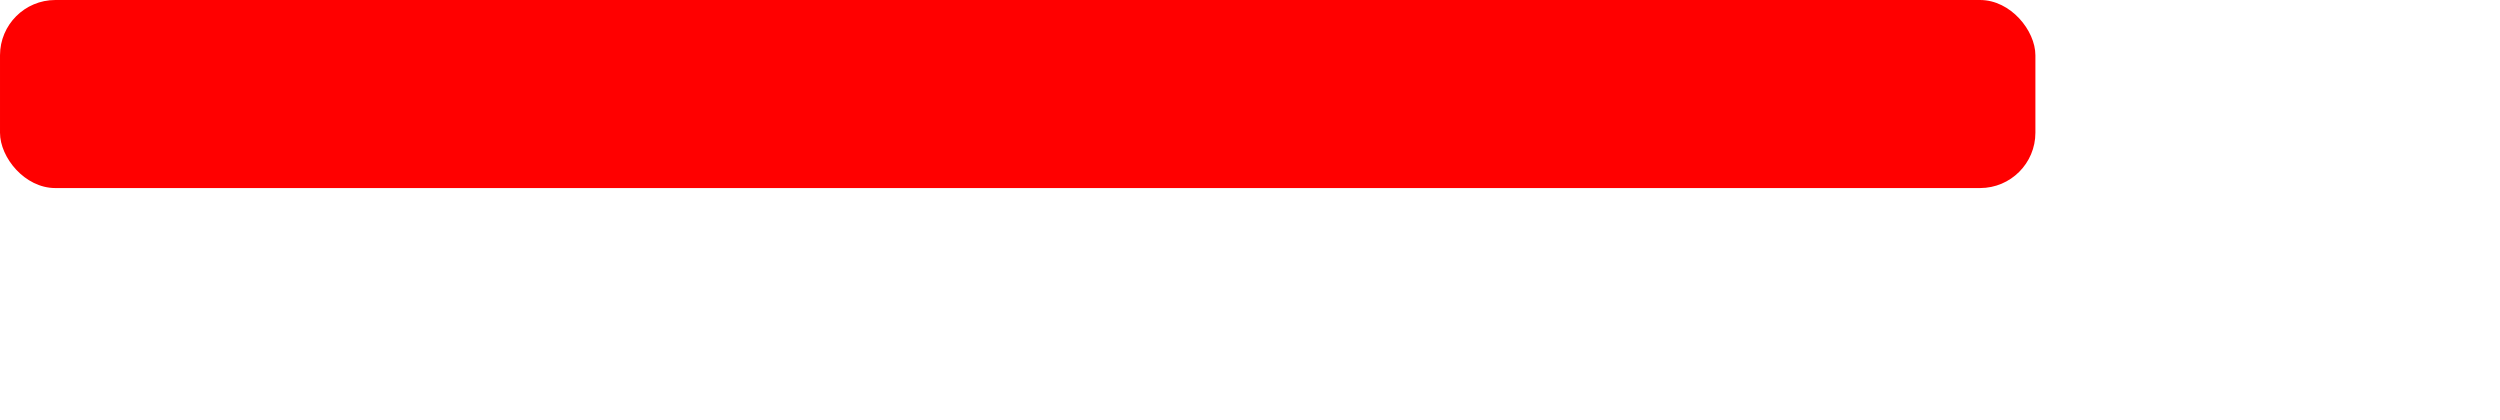 <svg width="226" height="38" viewBox="0 0 226 38" fill="none" xmlns="http://www.w3.org/2000/svg">
<g filter="url(#filter0_b_1360_51)">
<rect x="226" y="38" width="184" height="17" rx="5" transform="rotate(180 226 38)" fill="white"/>
</g>
<g filter="url(#filter1_b_1360_51)">
<rect x="184" y="17" width="184" height="17" rx="5" transform="rotate(180 184 17)" fill="#FF0000"/>
</g>
<defs>
<filter id="filter0_b_1360_51" x="-125.8" y="-146.8" width="519.6" height="352.6" filterUnits="userSpaceOnUse" color-interpolation-filters="sRGB">
<feFlood flood-opacity="0" result="BackgroundImageFix"/>
<feGaussianBlur in="BackgroundImageFix" stdDeviation="83.9"/>
<feComposite in2="SourceAlpha" operator="in" result="effect1_backgroundBlur_1360_51"/>
<feBlend mode="normal" in="SourceGraphic" in2="effect1_backgroundBlur_1360_51" result="shape"/>
</filter>
<filter id="filter1_b_1360_51" x="-167.8" y="-167.8" width="519.6" height="352.6" filterUnits="userSpaceOnUse" color-interpolation-filters="sRGB">
<feFlood flood-opacity="0" result="BackgroundImageFix"/>
<feGaussianBlur in="BackgroundImageFix" stdDeviation="83.9"/>
<feComposite in2="SourceAlpha" operator="in" result="effect1_backgroundBlur_1360_51"/>
<feBlend mode="normal" in="SourceGraphic" in2="effect1_backgroundBlur_1360_51" result="shape"/>
</filter>
</defs>
</svg>
